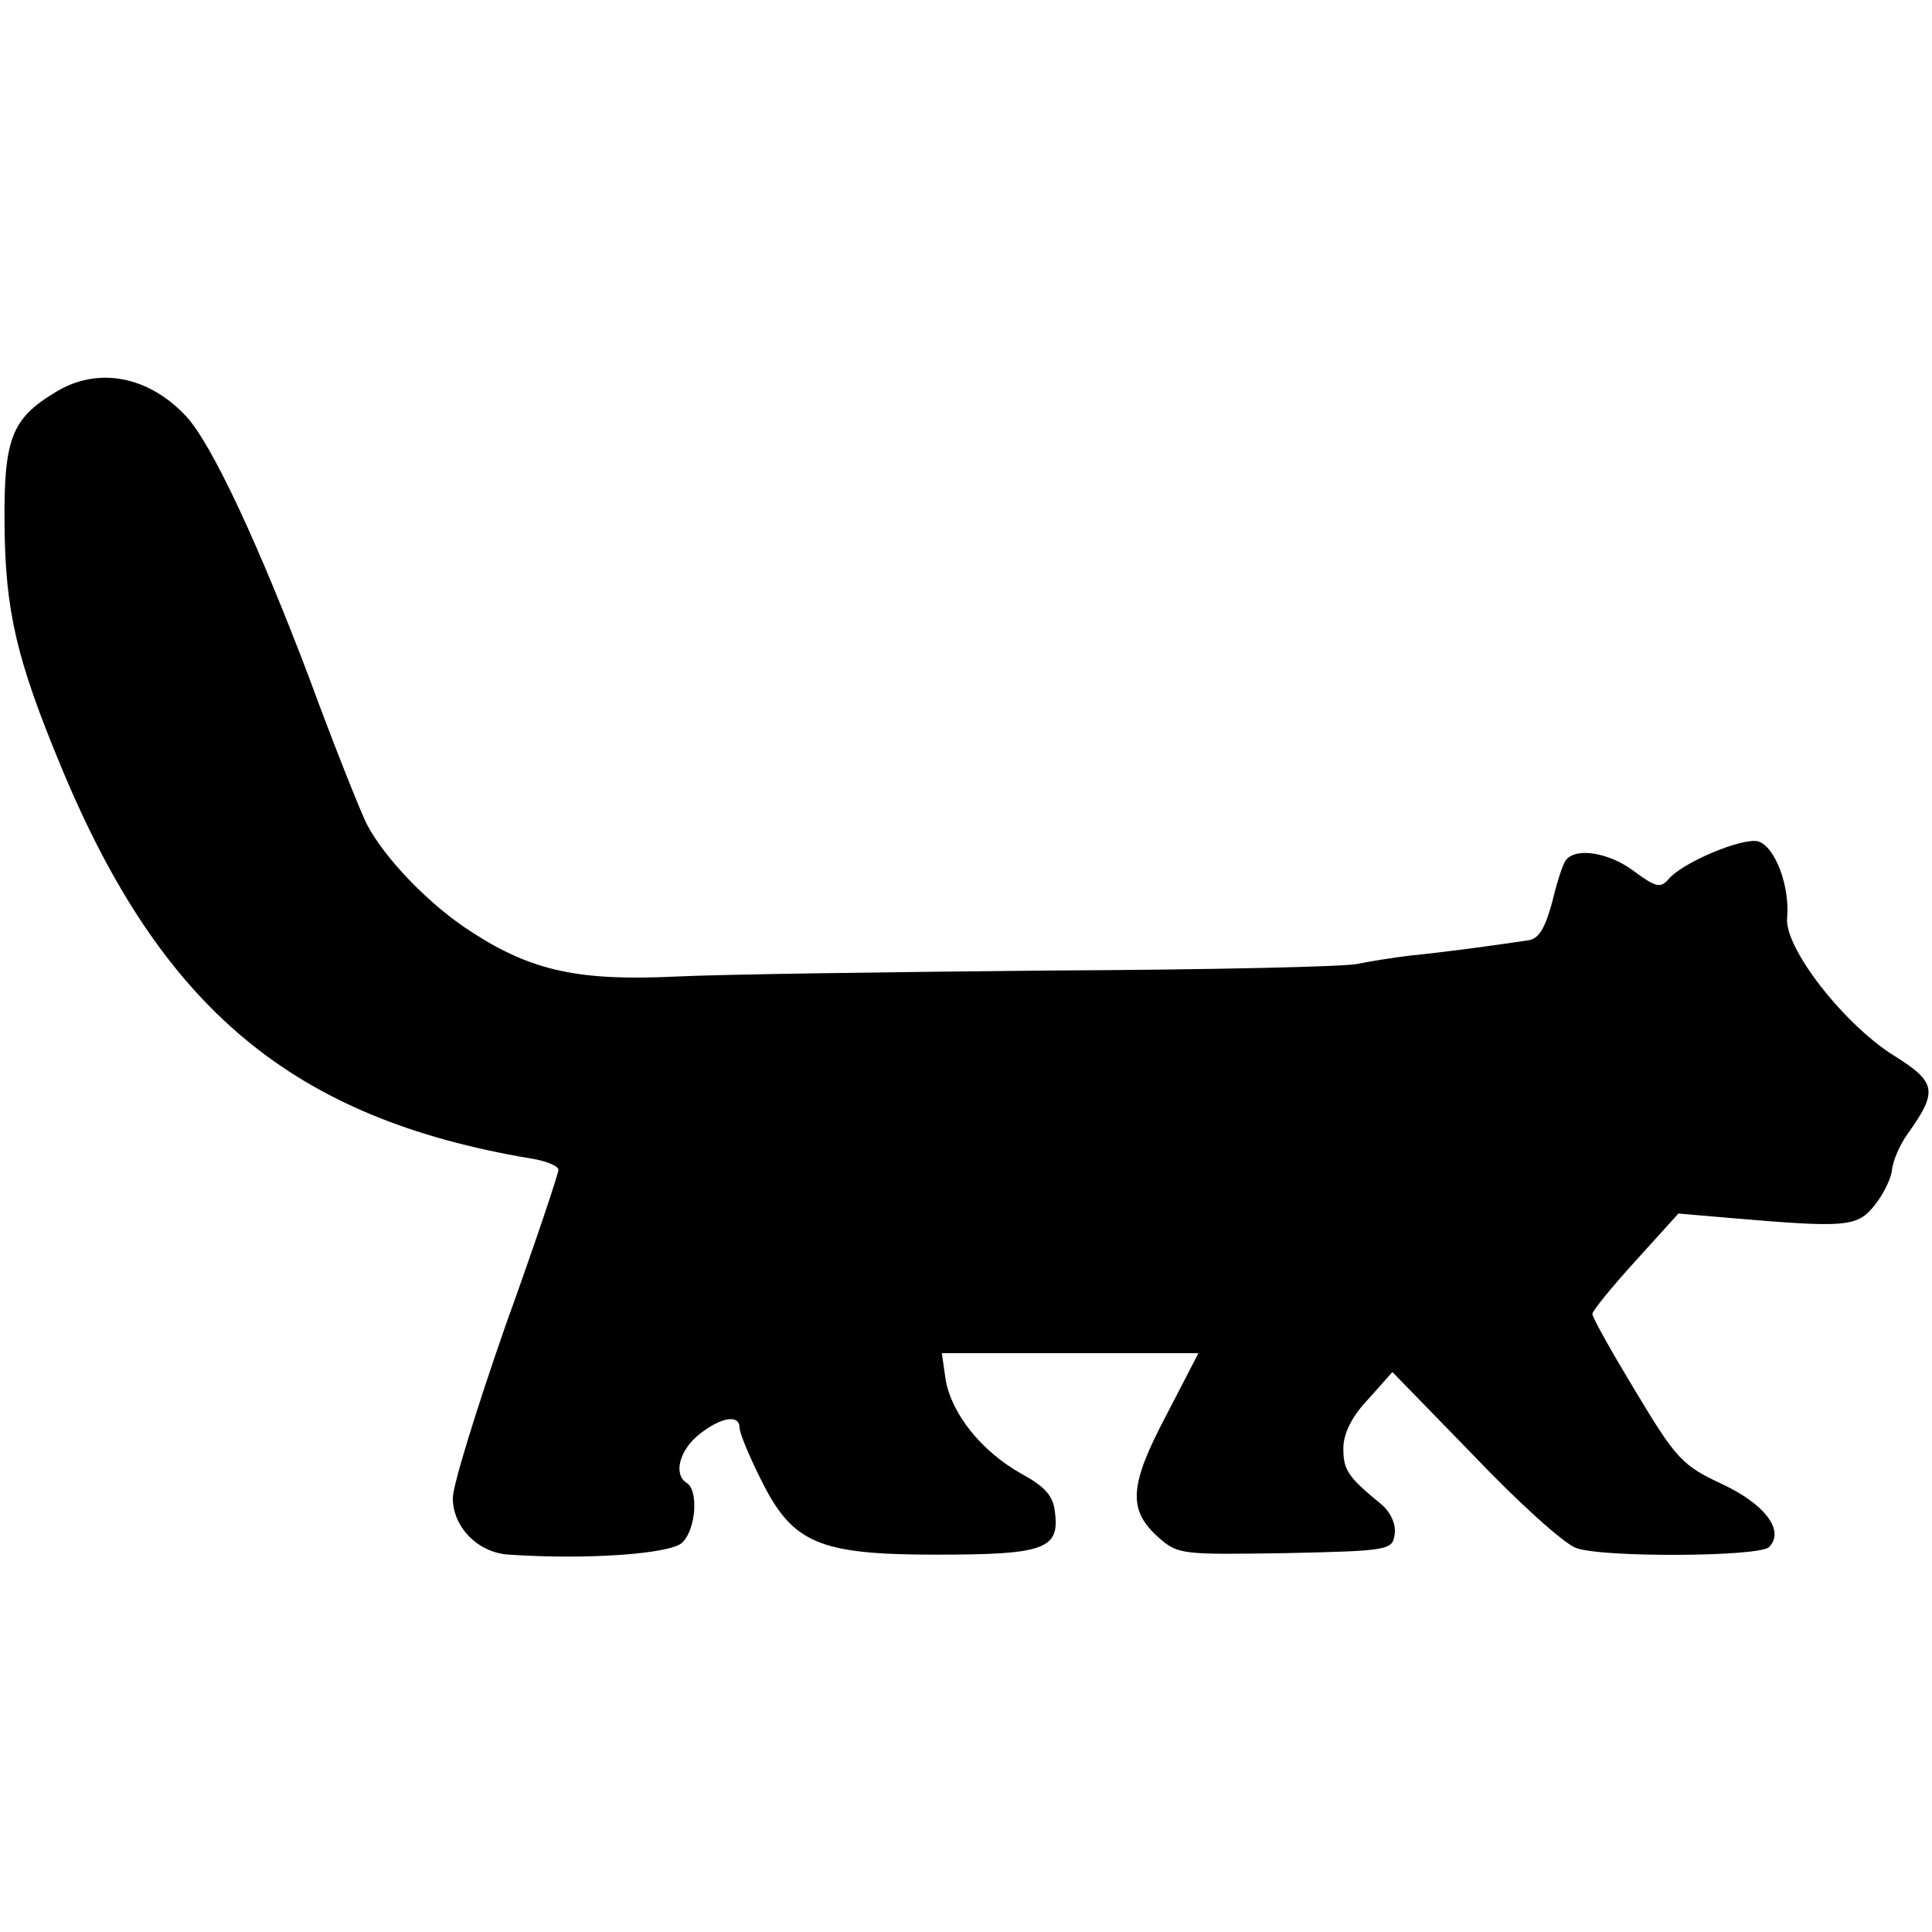 <?xml version="1.0" standalone="no"?>
<!DOCTYPE svg PUBLIC "-//W3C//DTD SVG 20010904//EN"
 "http://www.w3.org/TR/2001/REC-SVG-20010904/DTD/svg10.dtd">
<svg version="1.0" xmlns="http://www.w3.org/2000/svg"
 width="256pt" height="256pt" viewBox="0 0 256 256"
 preserveAspectRatio="xMidYMid meet">
<g transform="translate(0,256) scale(0.1,-0.1)"
fill="#000000" stroke="none">
<path d="M73 2040 c-58 -35 -68 -62 -67 -175 1 -115 16 -179 75 -321 133 -321
307 -466 622 -519 20 -3 37 -10 37 -15 0 -5 -31 -98 -70 -206 -38 -109 -70
-212 -70 -229 0 -39 34 -73 75 -75 103 -7 214 1 229 16 18 17 22 69 6 79 -18
11 -10 43 16 64 30 24 54 27 54 9 0 -7 13 -38 28 -68 42 -85 76 -100 233 -100
141 0 163 7 157 55 -2 23 -13 35 -46 53 -51 29 -91 78 -99 124 l-5 35 170 0
170 0 -43 -83 c-49 -93 -51 -125 -9 -162 25 -22 32 -22 167 -20 138 3 142 4
145 25 2 13 -5 29 -18 40 -44 36 -50 45 -50 74 0 19 11 42 33 65 l32 36 108
-111 c59 -62 119 -116 135 -122 32 -13 243 -12 256 1 21 21 -4 56 -61 83 -54
25 -62 34 -115 122 -32 53 -58 99 -58 104 0 4 26 36 57 70 l57 63 70 -6 c152
-13 167 -12 190 17 12 15 22 36 23 47 1 11 10 33 21 48 40 56 38 68 -18 103
-66 41 -145 142 -142 182 4 43 -16 95 -38 102 -20 6 -102 -28 -120 -51 -10
-11 -17 -9 -44 11 -34 26 -80 33 -92 14 -4 -6 -12 -32 -18 -57 -9 -32 -17 -46
-31 -48 -54 -8 -114 -16 -155 -20 -25 -3 -56 -8 -70 -11 -14 -4 -198 -8 -410
-9 -212 -2 -434 -5 -495 -8 -127 -6 -190 7 -270 59 -55 35 -115 97 -139 143
-8 16 -43 103 -76 193 -67 177 -129 310 -163 347 -50 54 -118 67 -174 32z"/>
</g>
</svg>
